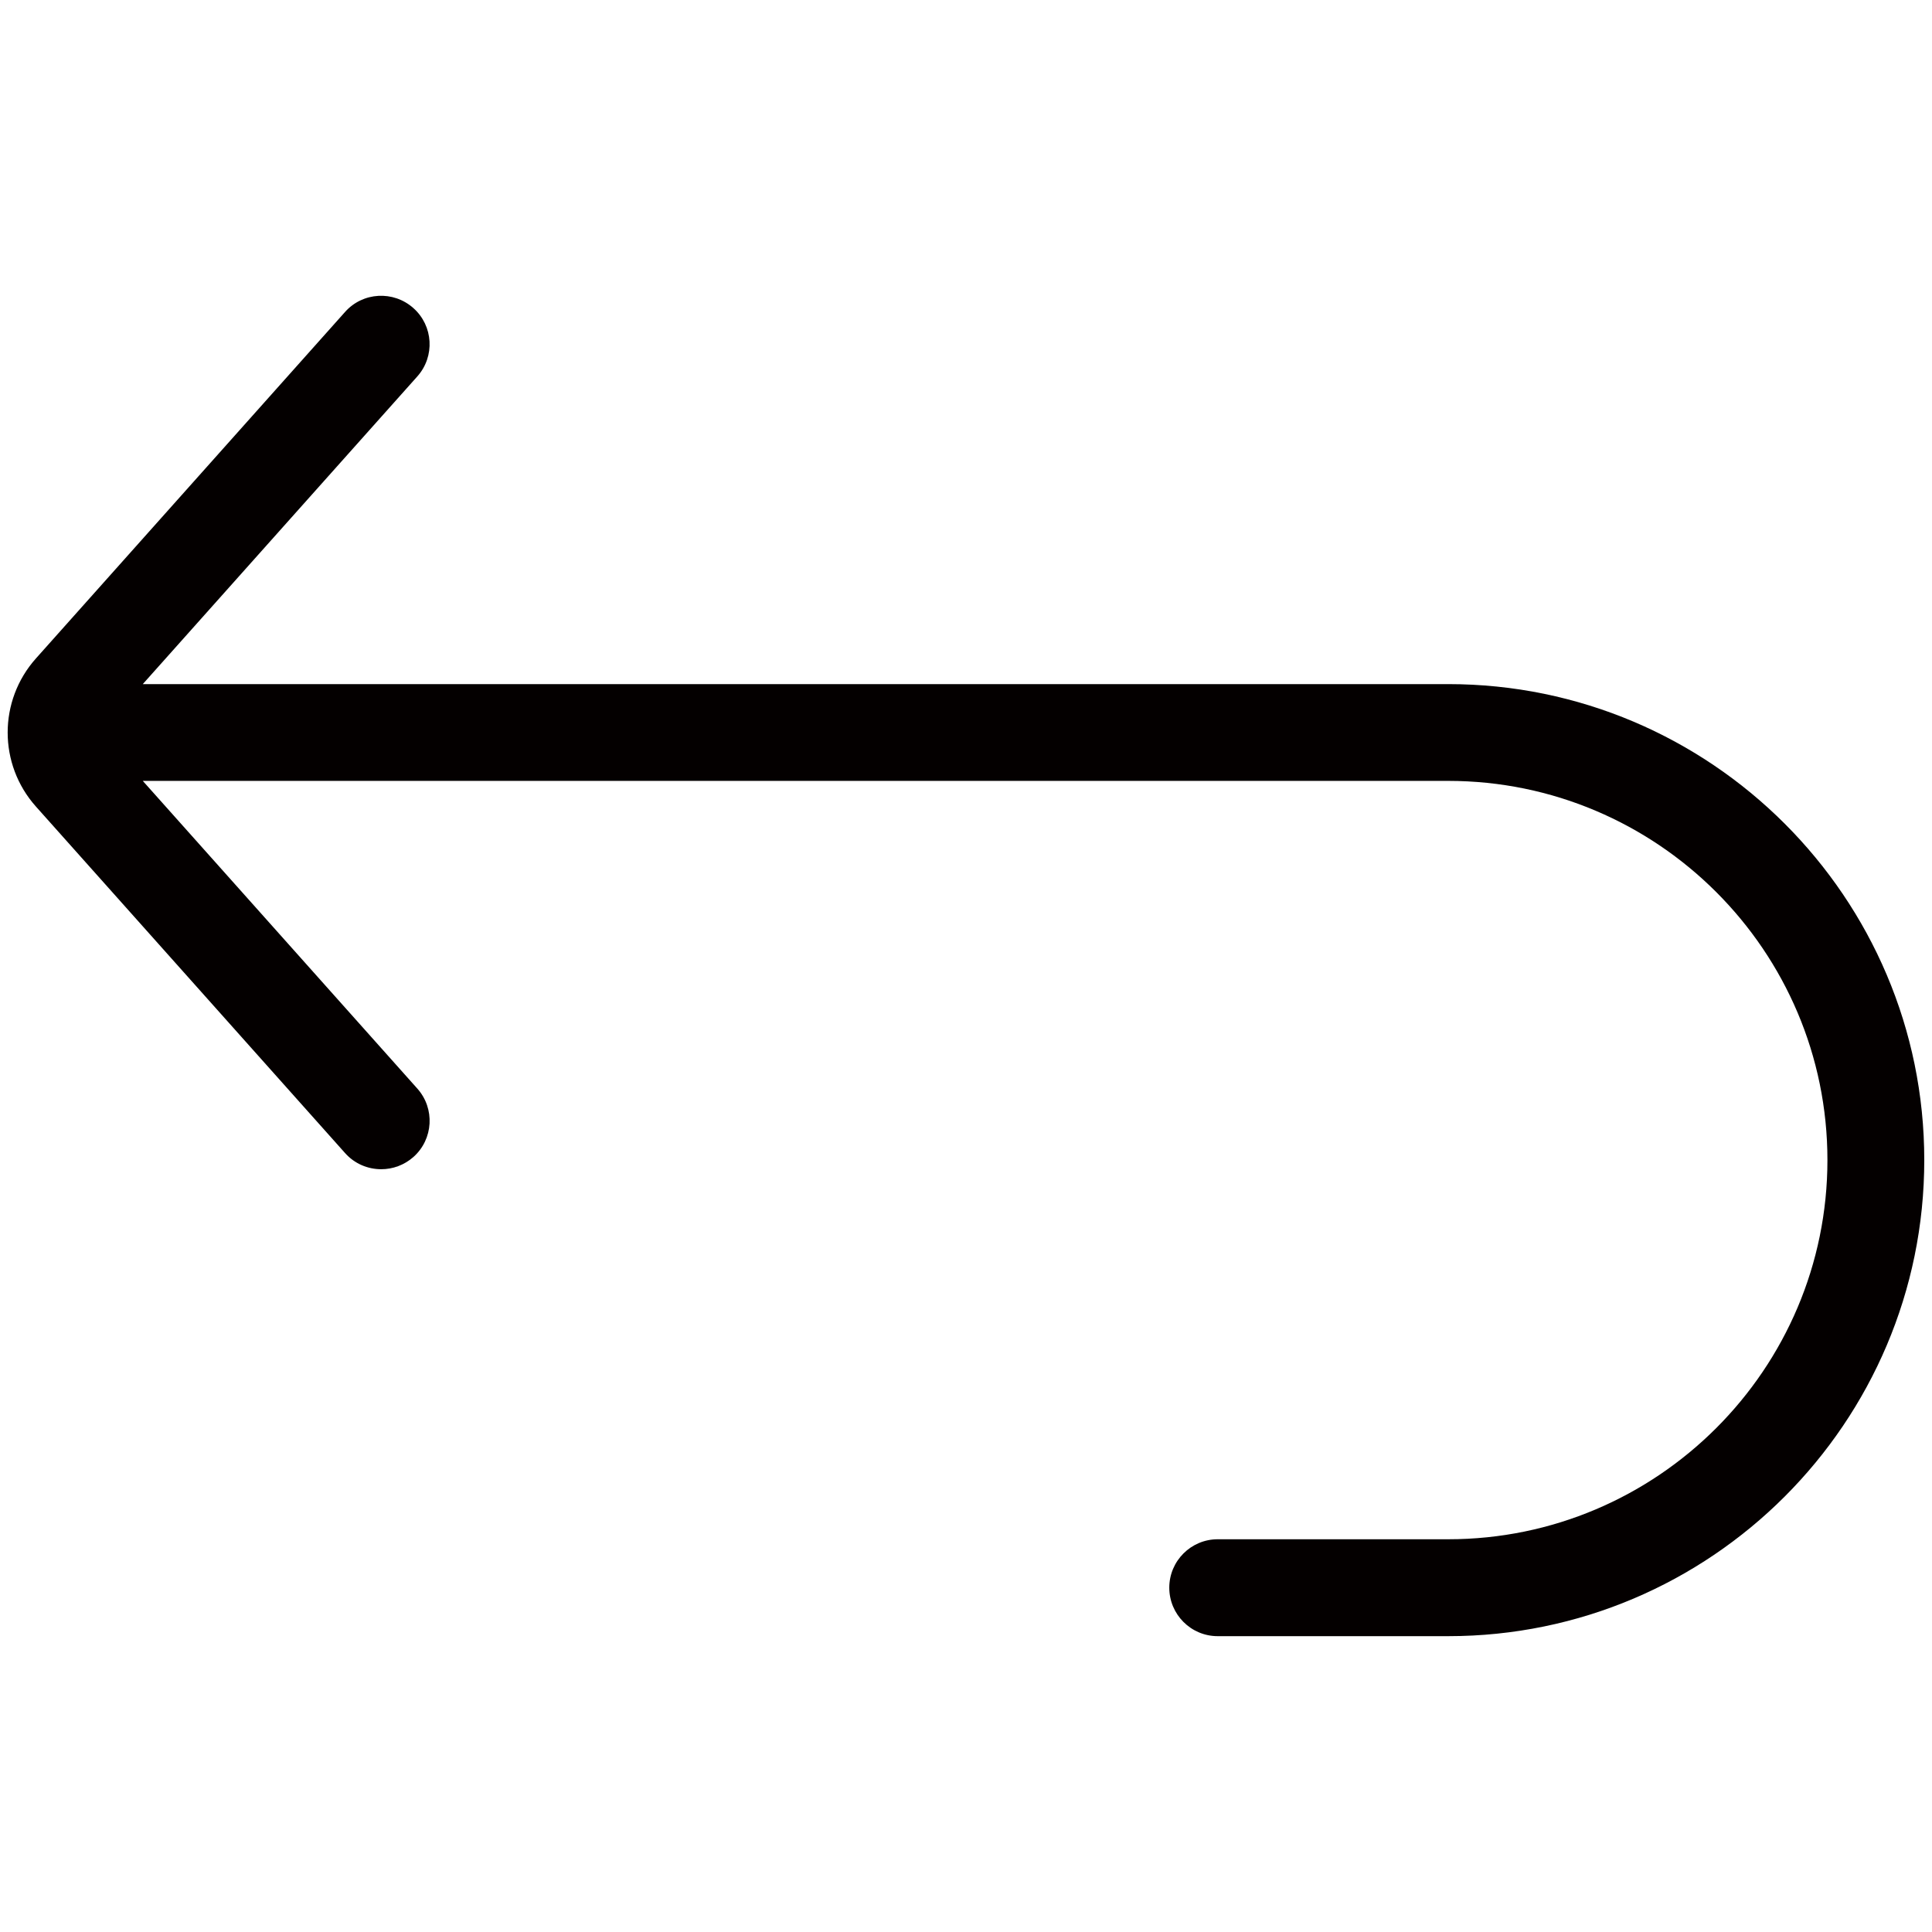 <?xml version="1.0" encoding="utf-8"?>
<!-- Generator: Adobe Illustrator 15.1.0, SVG Export Plug-In  -->
<!DOCTYPE svg PUBLIC "-//W3C//DTD SVG 1.1//EN" "http://www.w3.org/Graphics/SVG/1.1/DTD/svg11.dtd">
<svg version="1.1"
	 xmlns="http://www.w3.org/2000/svg" xmlns:xlink="http://www.w3.org/1999/xlink" xmlns:a="http://ns.adobe.com/AdobeSVGViewerExtensions/3.0/"
	 x="0px" y="0px" width="32px" height="32px" viewBox="-0.127 -4.899 32 32" enable-background="new -0.127 -4.899 32 32"
	 xml:space="preserve">
<defs>
</defs>
<path fill="#040000" d="M23.86,6.432H2.238l4.547-5.096C7.08,1.005,7.051,0.498,6.72,0.204C6.389-0.091,5.882-0.063,5.588,0.268
	l-5.12,5.739c-0.624,0.699-0.624,1.754,0,2.453l5.12,5.739c0.158,0.178,0.378,0.268,0.599,0.268c0.19,0,0.38-0.067,0.534-0.203
	c0.331-0.295,0.359-0.803,0.064-1.133L2.238,8.035H23.86c3.463,0,6.281,2.817,6.281,6.28c0,3.464-2.818,6.281-6.281,6.281h-3.818
	c-0.442,0-0.802,0.359-0.802,0.802c0,0.443,0.359,0.803,0.802,0.803h3.818c4.348,0,7.885-3.537,7.885-7.886
	C31.745,9.968,28.208,6.432,23.86,6.432"/>
</svg>
